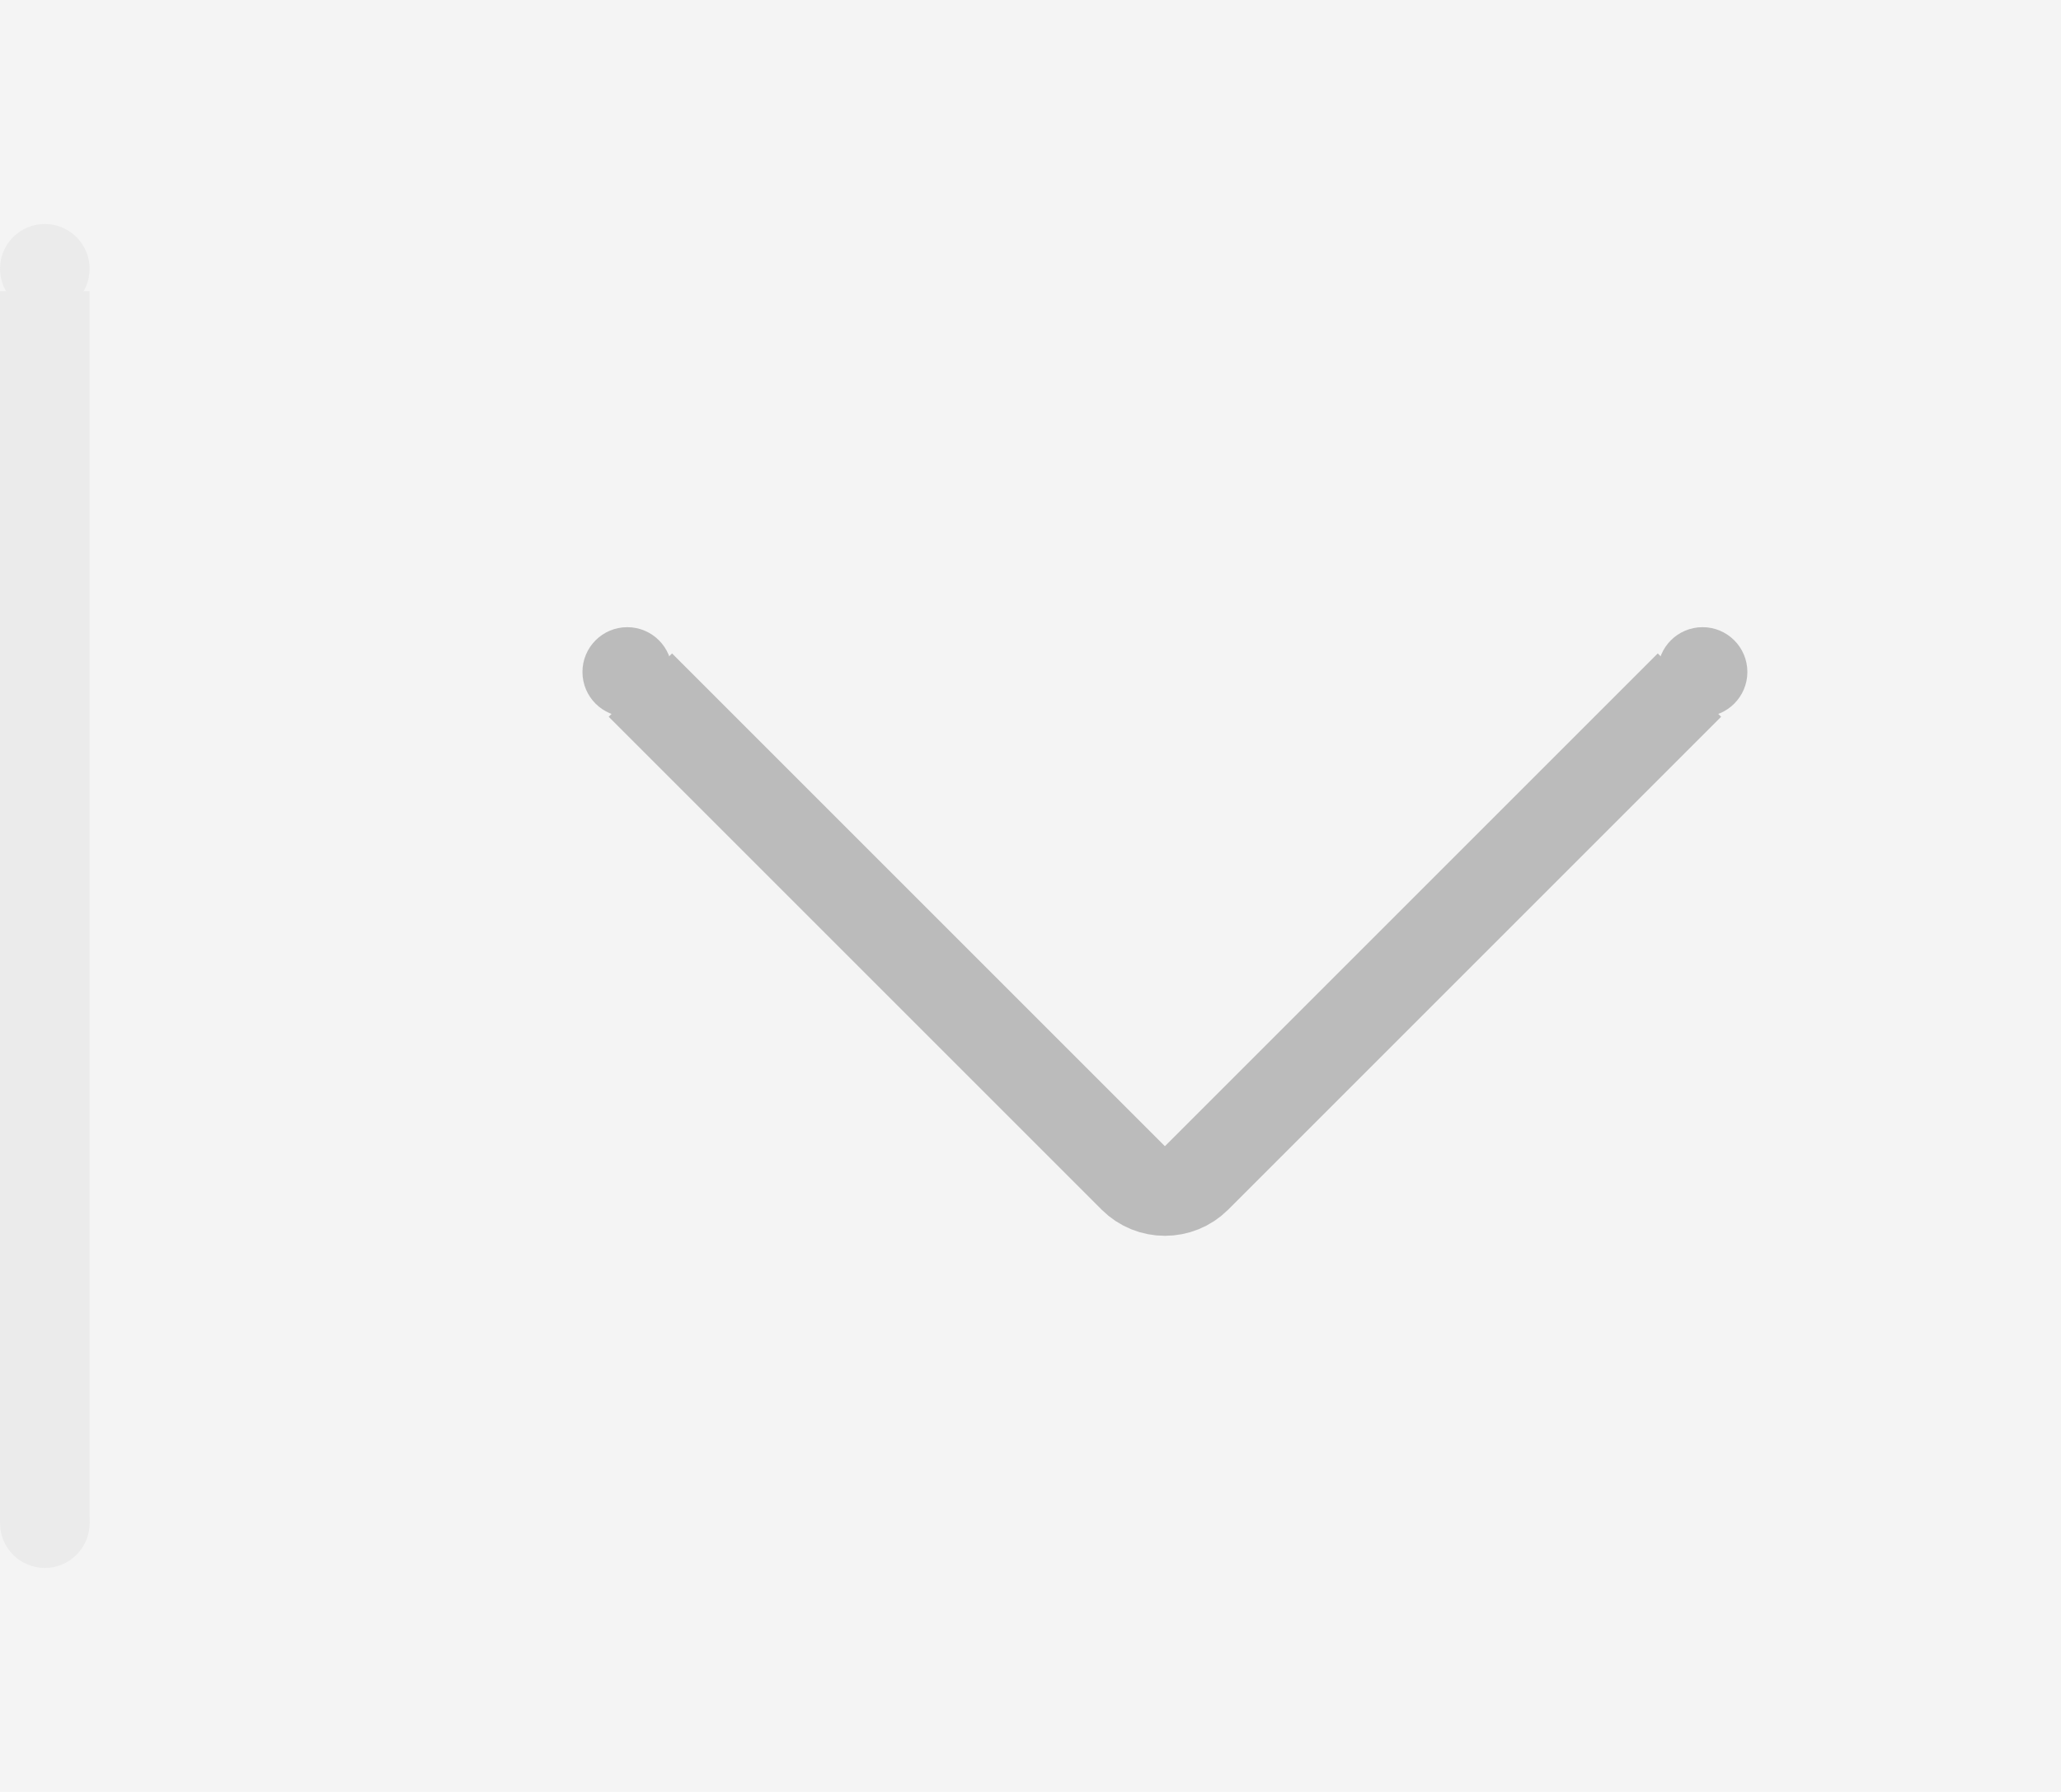 <?xml version="1.0" encoding="UTF-8" standalone="no"?>
<svg width="46px" height="40px" viewBox="0 0 46 40" version="1.1" xmlns="http://www.w3.org/2000/svg" xmlns:xlink="http://www.w3.org/1999/xlink">
    <!-- Generator: Sketch 3.7 (28169) - http://www.bohemiancoding.com/sketch -->
    <title>dropdown</title>
    <desc>Created with Sketch.</desc>
    <defs></defs>
    <g id="Page-1" stroke="none" stroke-width="1" fill="none" fill-rule="evenodd">
        <g id="dropdown">
            <rect id="Rectangle-2" fill="#F4F4F4" x="0" y="0" width="46" height="40"></rect>
            <g id="Group" transform="translate(13, 14)">
                <path d="M2,2 L12.295,12.295 C12.684,12.684 13.317,12.683 13.705,12.295 C13.705,12.295 24,2 24,2" id="Line" stroke="#BBBBBB" stroke-width="2" stroke-linecap="square"></path>
                <circle id="Oval-1" fill="#BBBBBB" cx="1" cy="1" r="1"></circle>
                <circle id="Oval-1-Copy" fill="#BBBBBB" cx="25" cy="1" r="1"></circle>
            </g>
            <path d="M1,7.5 L1,33" id="Line" stroke="#979797" stroke-width="2" stroke-linecap="square" opacity="0.1"></path>
            <circle id="Oval-3" fill="#EBEBEB" cx="1" cy="6" r="1"></circle>
            <circle id="Oval-3-Copy" fill="#EBEBEB" cx="1" cy="34" r="1"></circle>
        </g>
    </g>
</svg>